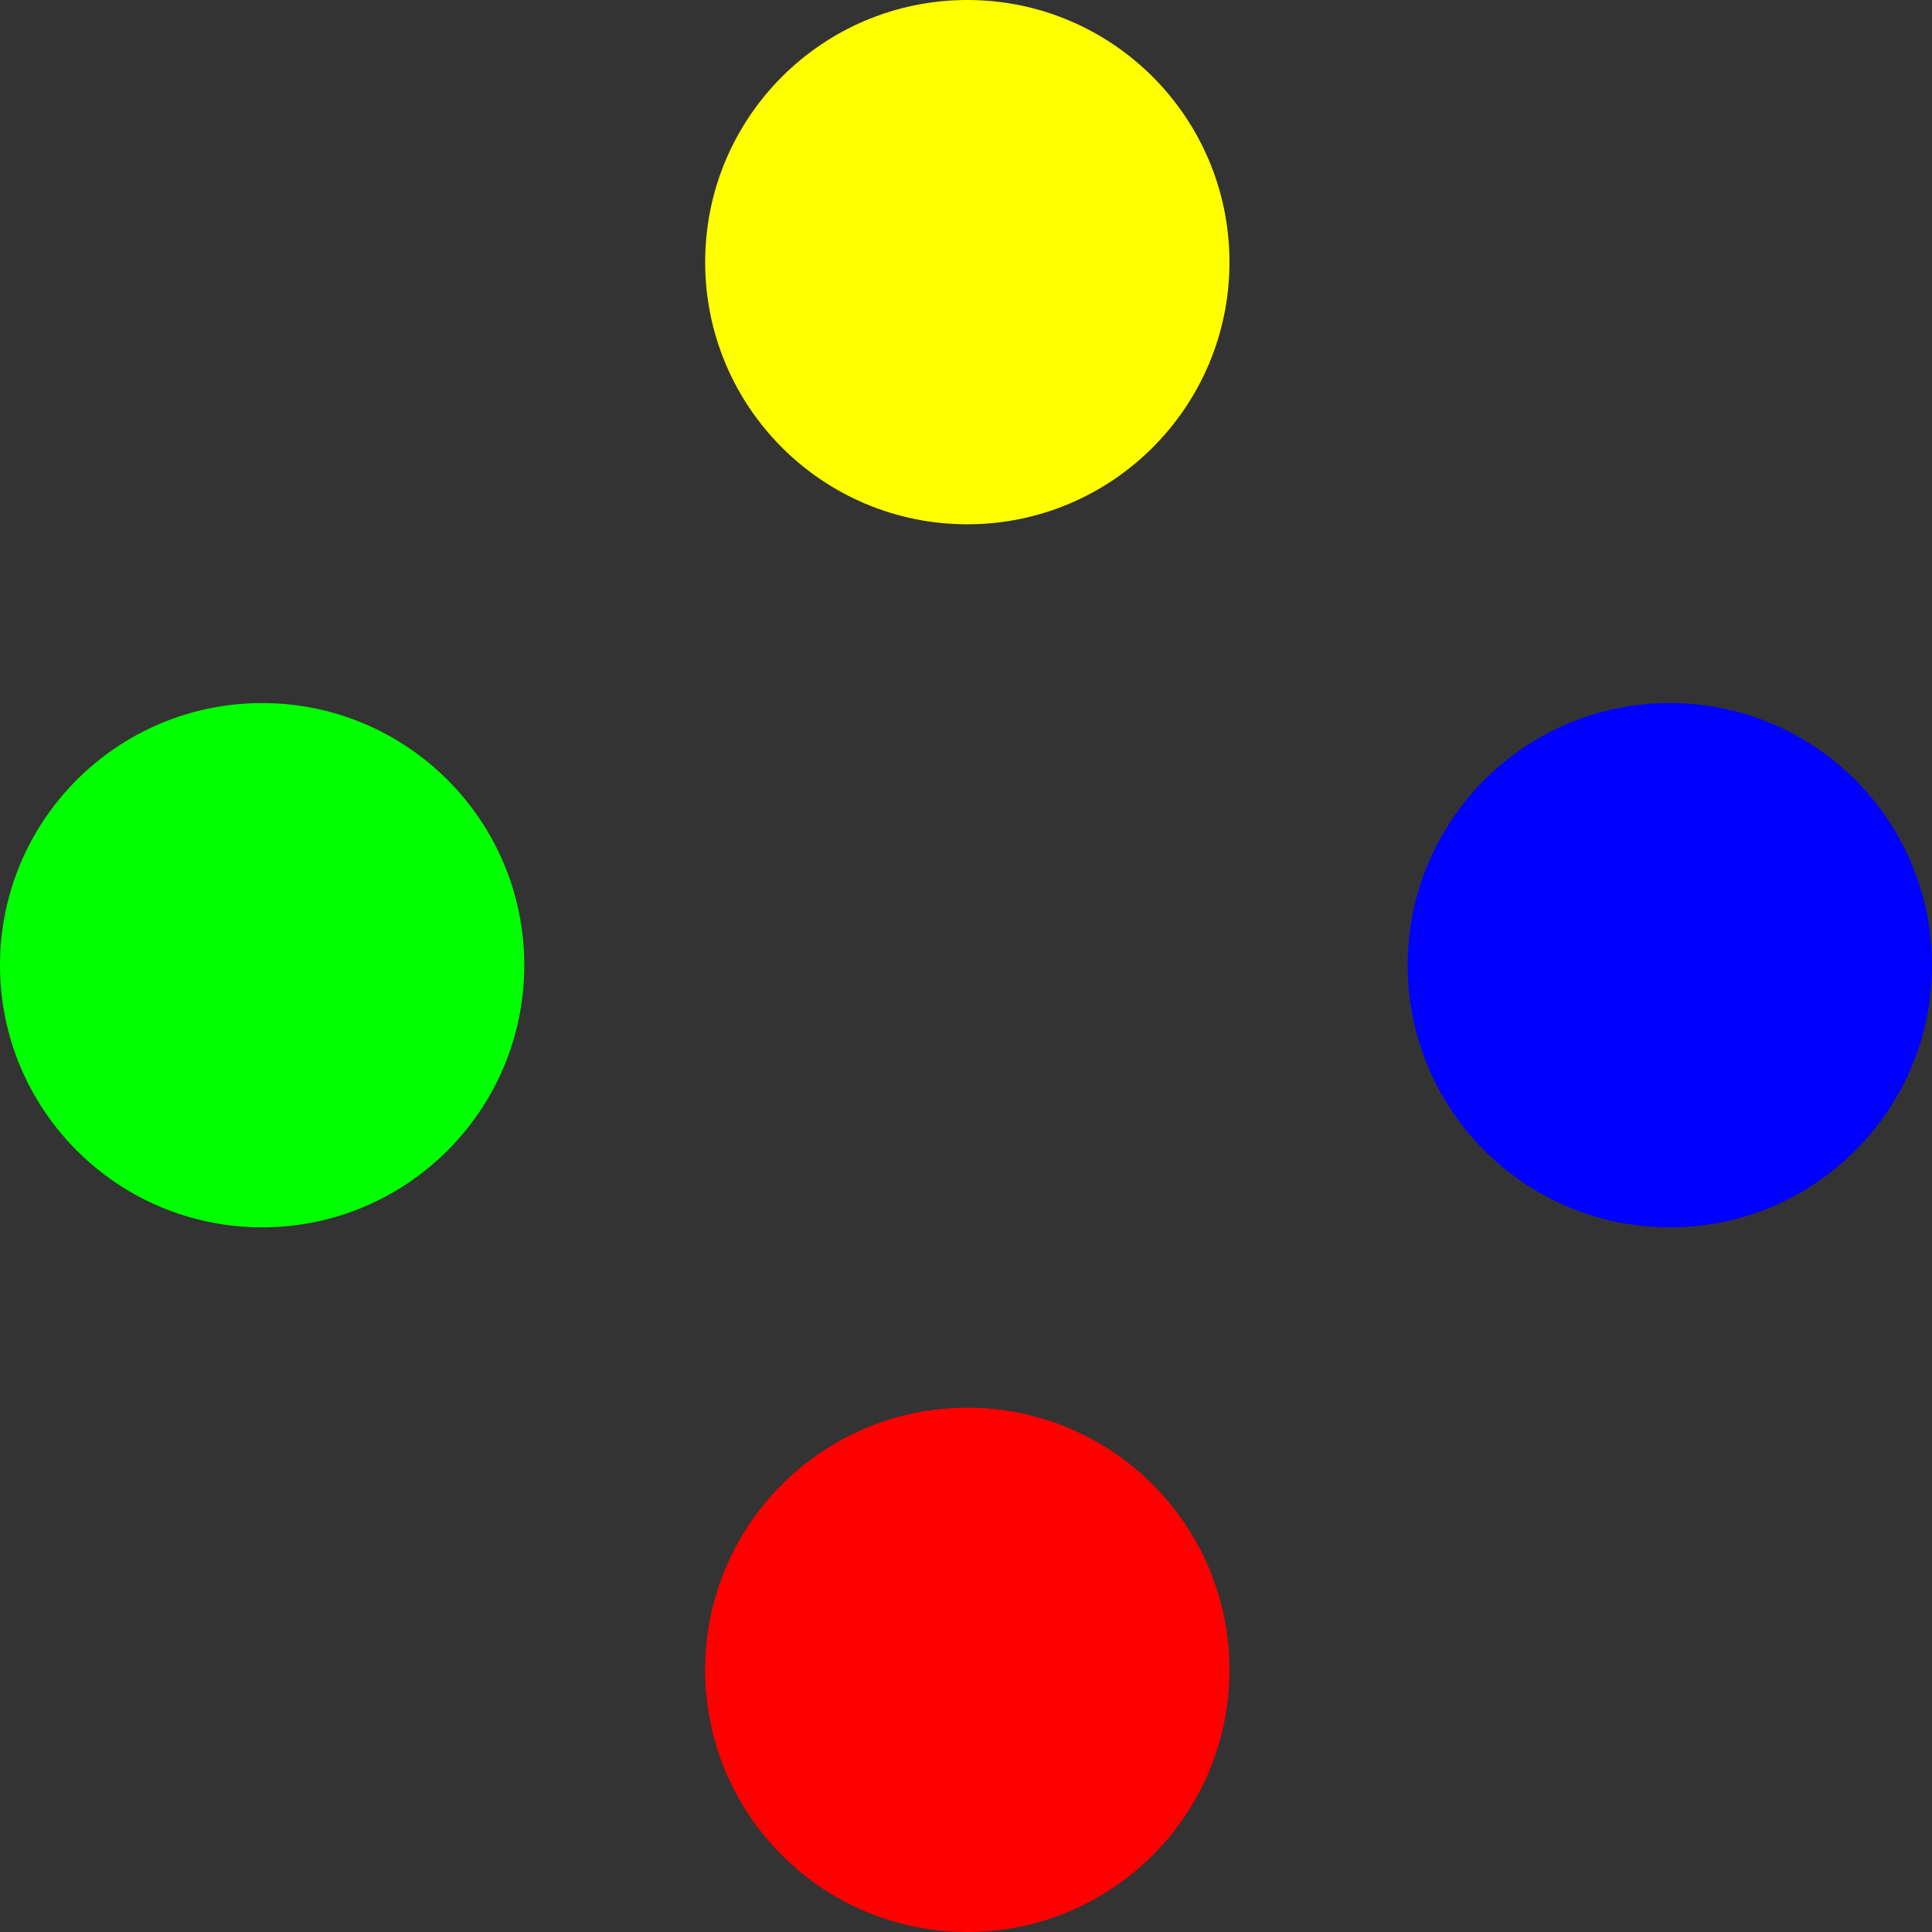 <?xml version="1.0" encoding="utf-8"?>
<!-- Generator: Adobe Illustrator 22.0.1, SVG Export Plug-In . SVG Version: 6.00 Build 0)  -->
<svg version="1.1" id="Слой_1" xmlns="http://www.w3.org/2000/svg" xmlns:xlink="http://www.w3.org/1999/xlink" x="0px" y="0px"
	 viewBox="0 0 737 737" style="enable-background:new 0 0 737 737;" xml:space="preserve">
<rect x="0" y="0" width="737" height="737" fill="#333333" stroke="none"/>
<style type="text/css">
	.st0{fill:#FFFF00;}
	.st1{fill:#00FF00;}
	.st2{fill:#0000FF;}
	.st3{fill:#FF0000;}
</style>
<circle class="st0" cx="369" cy="100" r="100"/>
<circle class="st1" cx="100" cy="368.2" r="100"/>
<circle class="st2" cx="637" cy="368.2" r="100"/>
<circle class="st3" cx="369" cy="637" r="100"/>
</svg>

